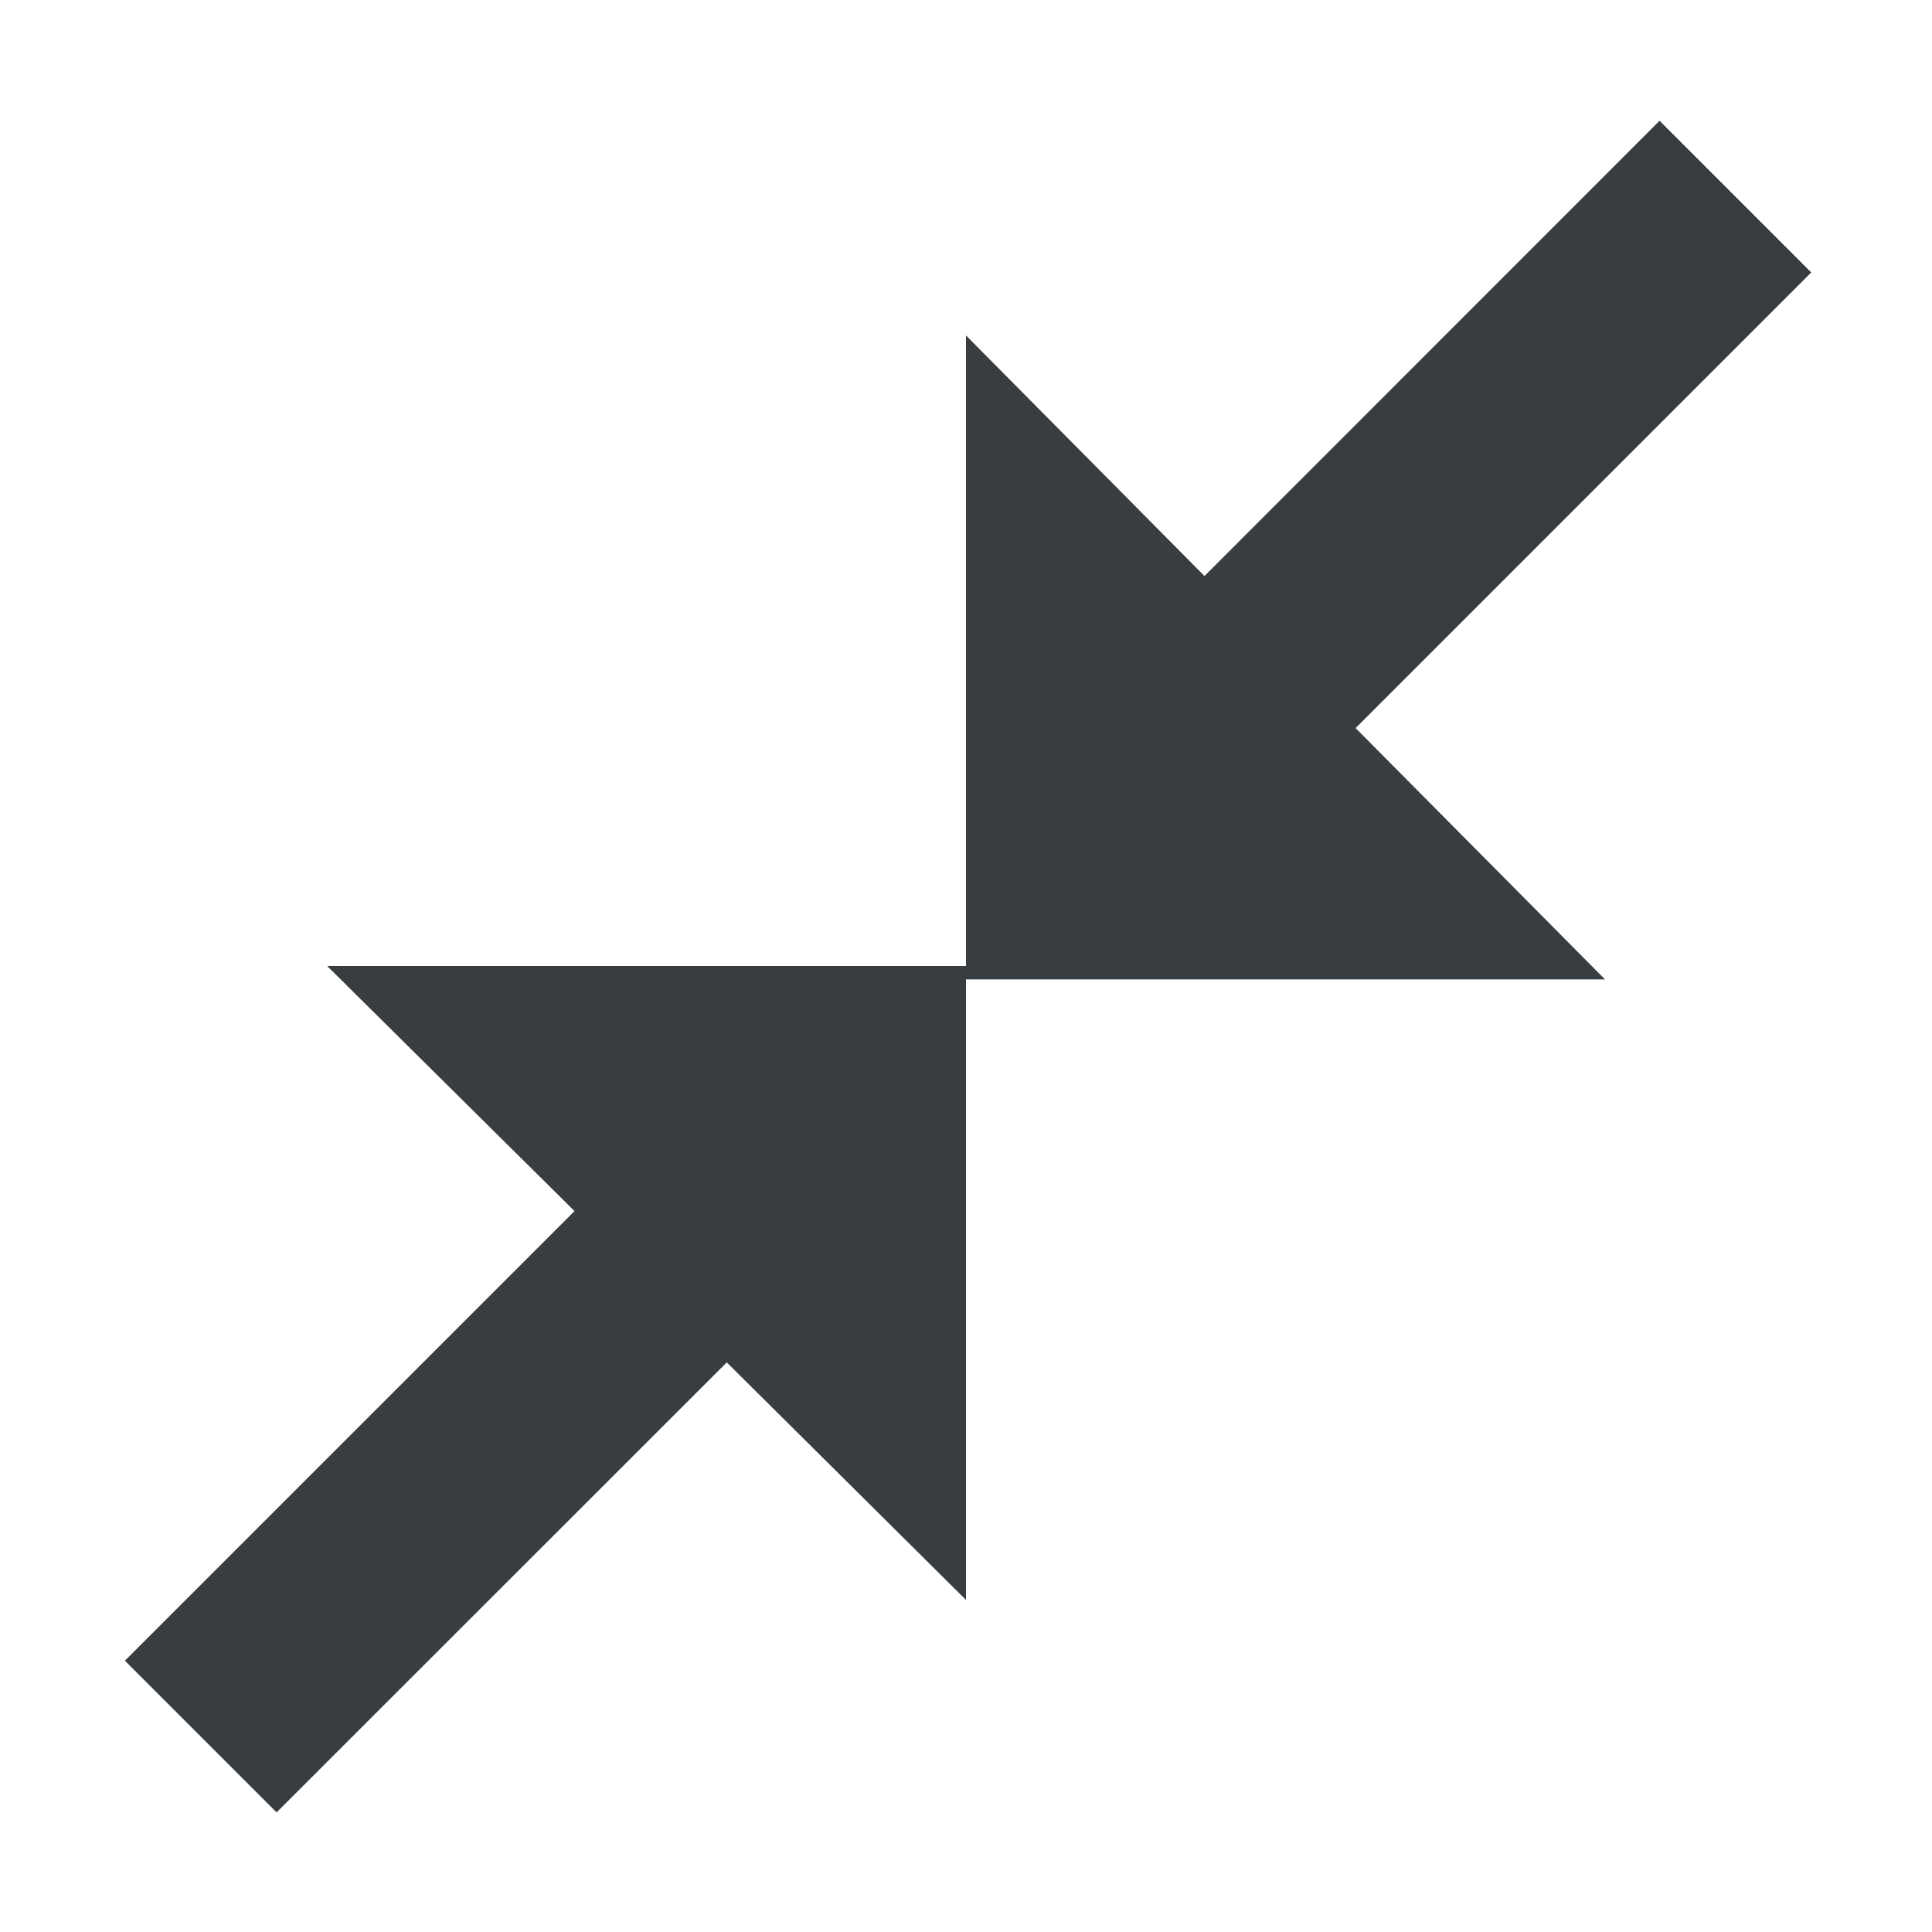 <svg xmlns="http://www.w3.org/2000/svg" viewBox="0 0 1024 1024" version="1.1"><path d="M638.4 305.3L879.6 64 960 144.4 718.5 385.9l132.2 133.2H512V177.8L638.4 305.3zM385.2 722.1L146.6 960.6l-80.4-80.4 238.3-238.3L173.4 512H512v336l-126.8-125.9z" fill="#373D41" p-id="2380"></path></svg>